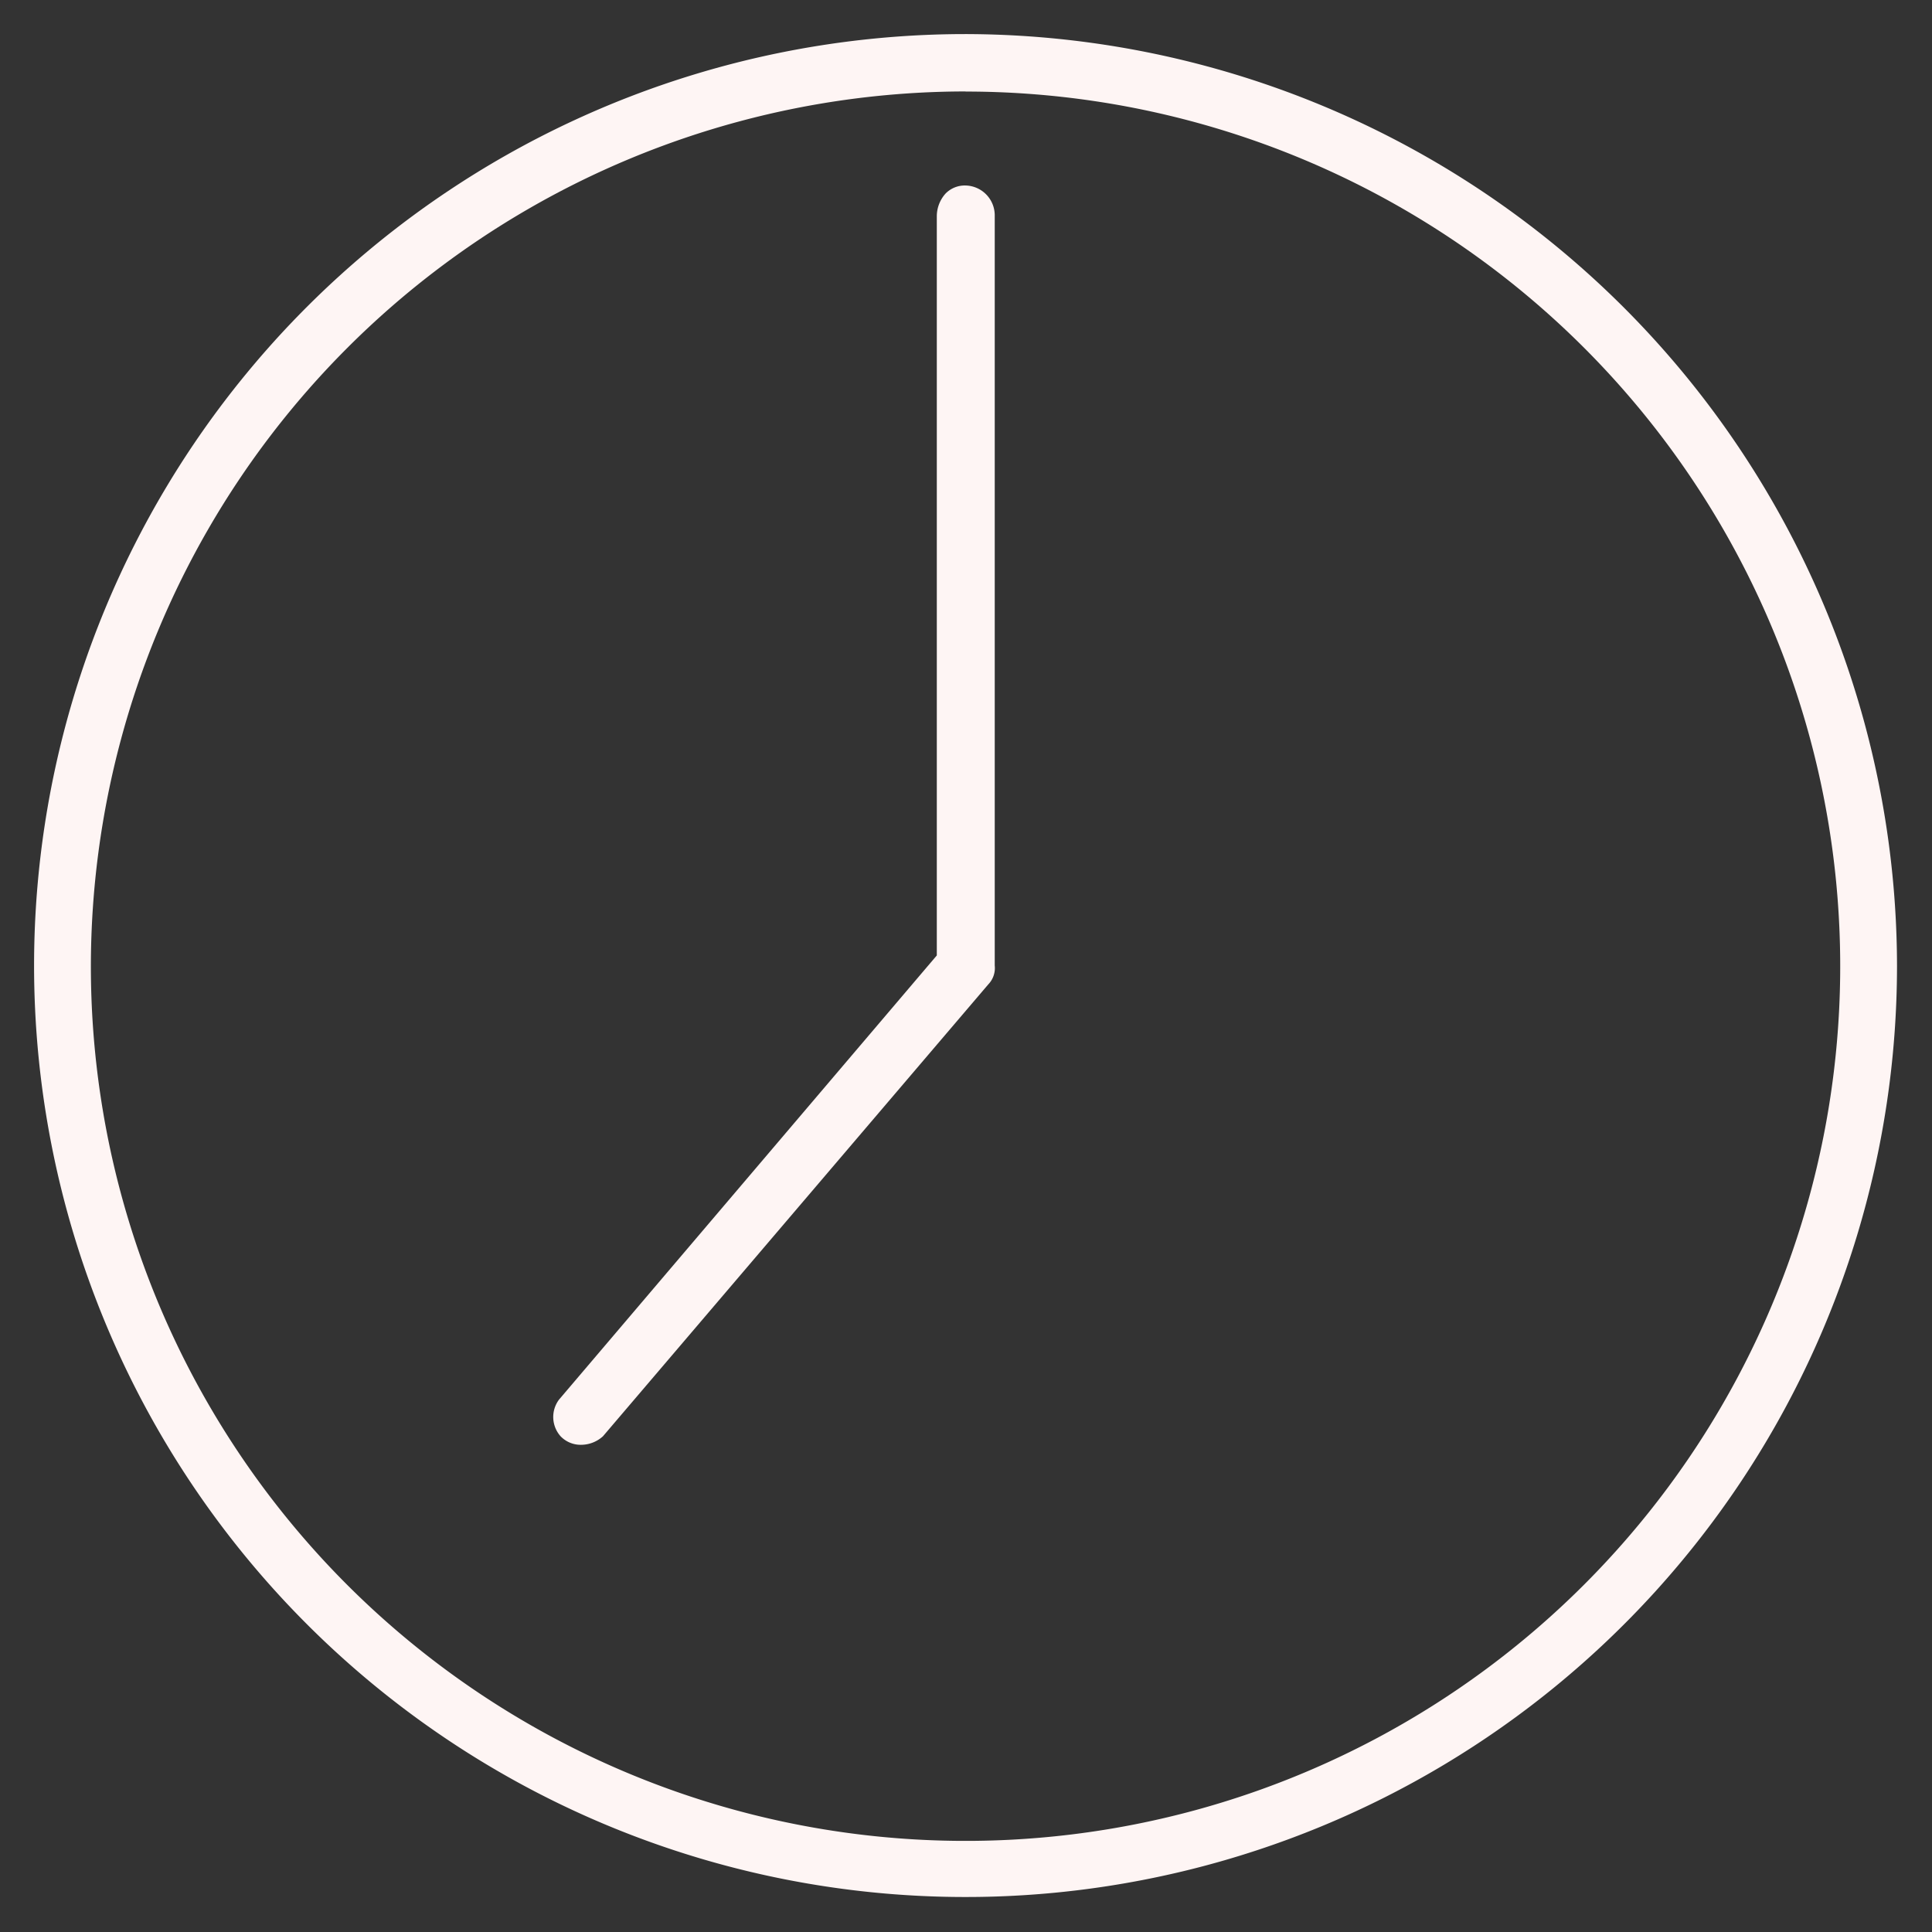 <svg id="Layer_1" data-name="Layer 1" xmlns="http://www.w3.org/2000/svg" viewBox="0 0 170.08 170.08"><rect x="0" y="0" width="170.08" height="170.08" fill="#333333" stroke="none"/><defs><style>.cls-1{fill:#fef5f4;}</style></defs><path class="cls-1" d="M85,3a82,82,0,1,0,82,82.05A82.15,82.15,0,0,0,85,3Zm0,5.06a77,77,0,1,1-77,77A77.08,77.08,0,0,1,85,8.05Z"/><path class="cls-1" d="M51.19,127.19a2.88,2.88,0,0,0,1.89-.75L87,86.66A2.07,2.07,0,0,0,87.57,85V19A2.63,2.63,0,0,0,85,16.33a2.37,2.37,0,0,0-1.76.71,3,3,0,0,0-.77,2V84.11l-33.17,39-.07.08a2.55,2.55,0,0,0,.13,3.26A2.45,2.45,0,0,0,51.19,127.19Z"/></svg>
